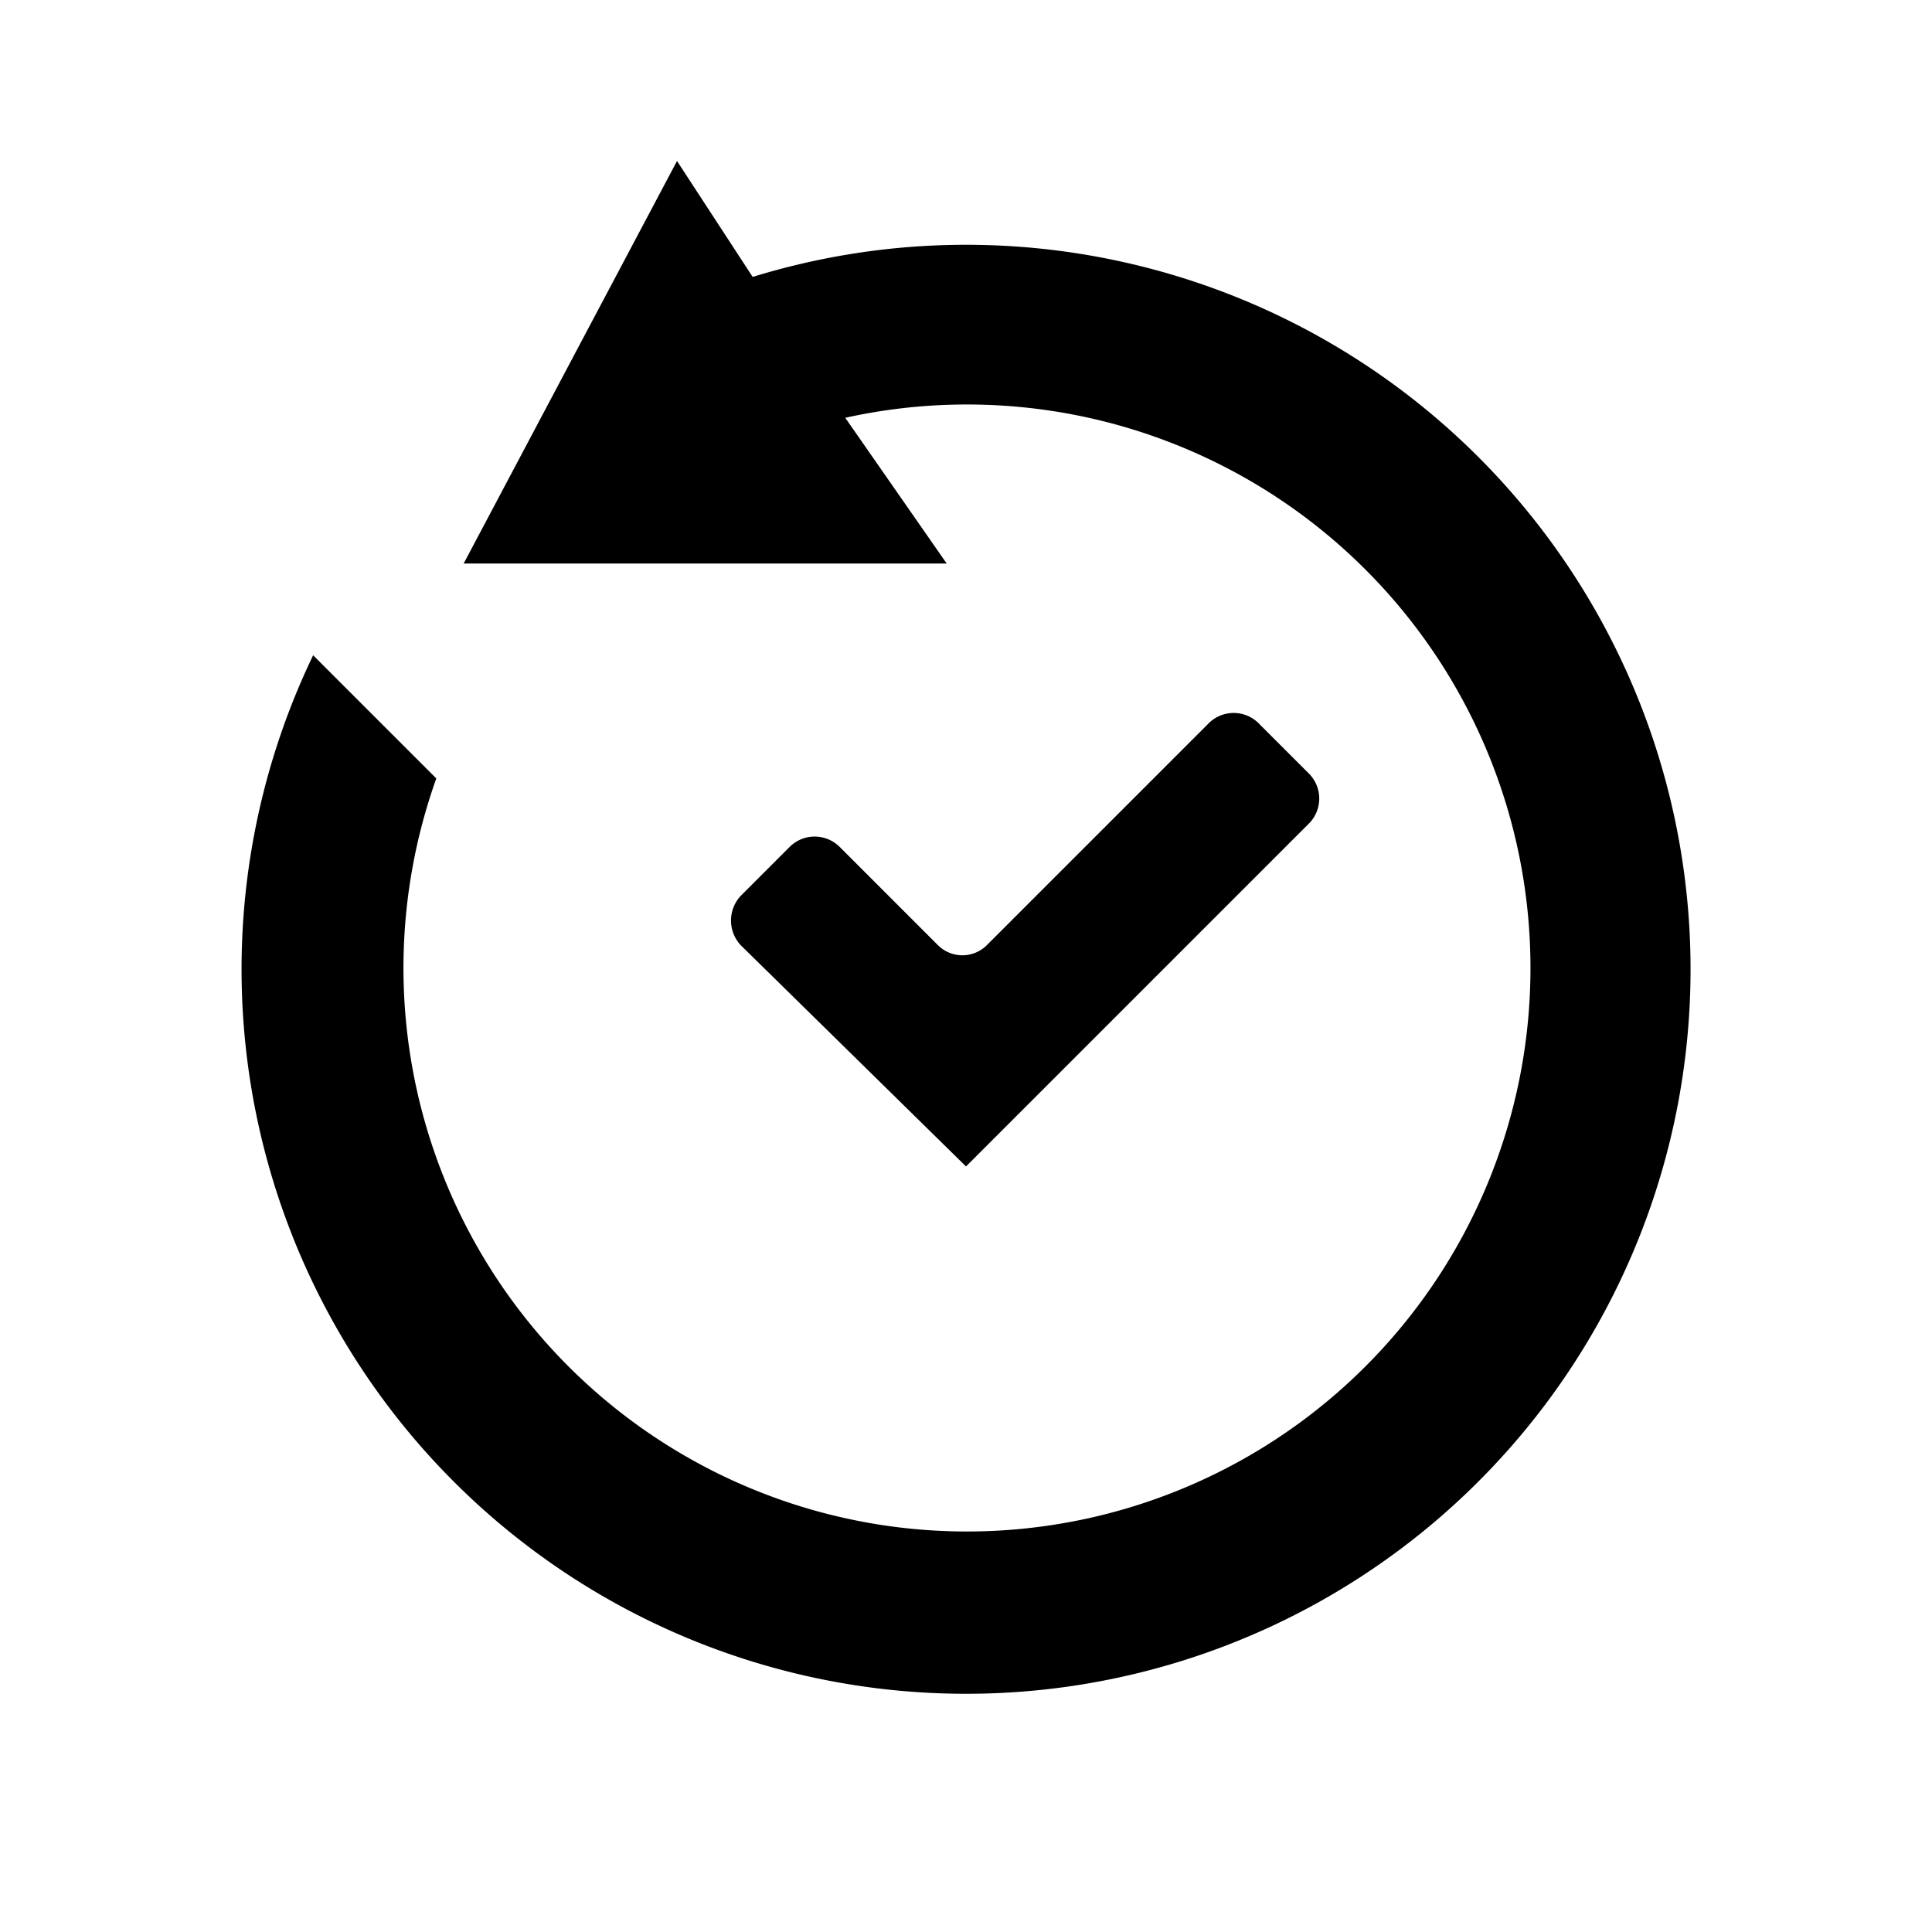 <svg id="katman_4" data-name="katman 4" xmlns="http://www.w3.org/2000/svg" viewBox="0 0 24 24"><path d="M3.89,8.14,5.42,9.67A7,7,0,1,0,10.5,5.19L11.76,7h-6L8.41,2l.94,1.44A9,9,0,1,1,3.89,8.14Z"/><path d="M16.25,9.6l-.6-.6A.44.44,0,0,0,15,9l-2.74,2.74a.43.43,0,0,1-.61,0l-1.22-1.22a.44.44,0,0,0-.62,0l-.61.61a.45.45,0,0,0,0,.61L12,14.49h0l4.27-4.27A.44.44,0,0,0,16.25,9.6Z"/></svg>